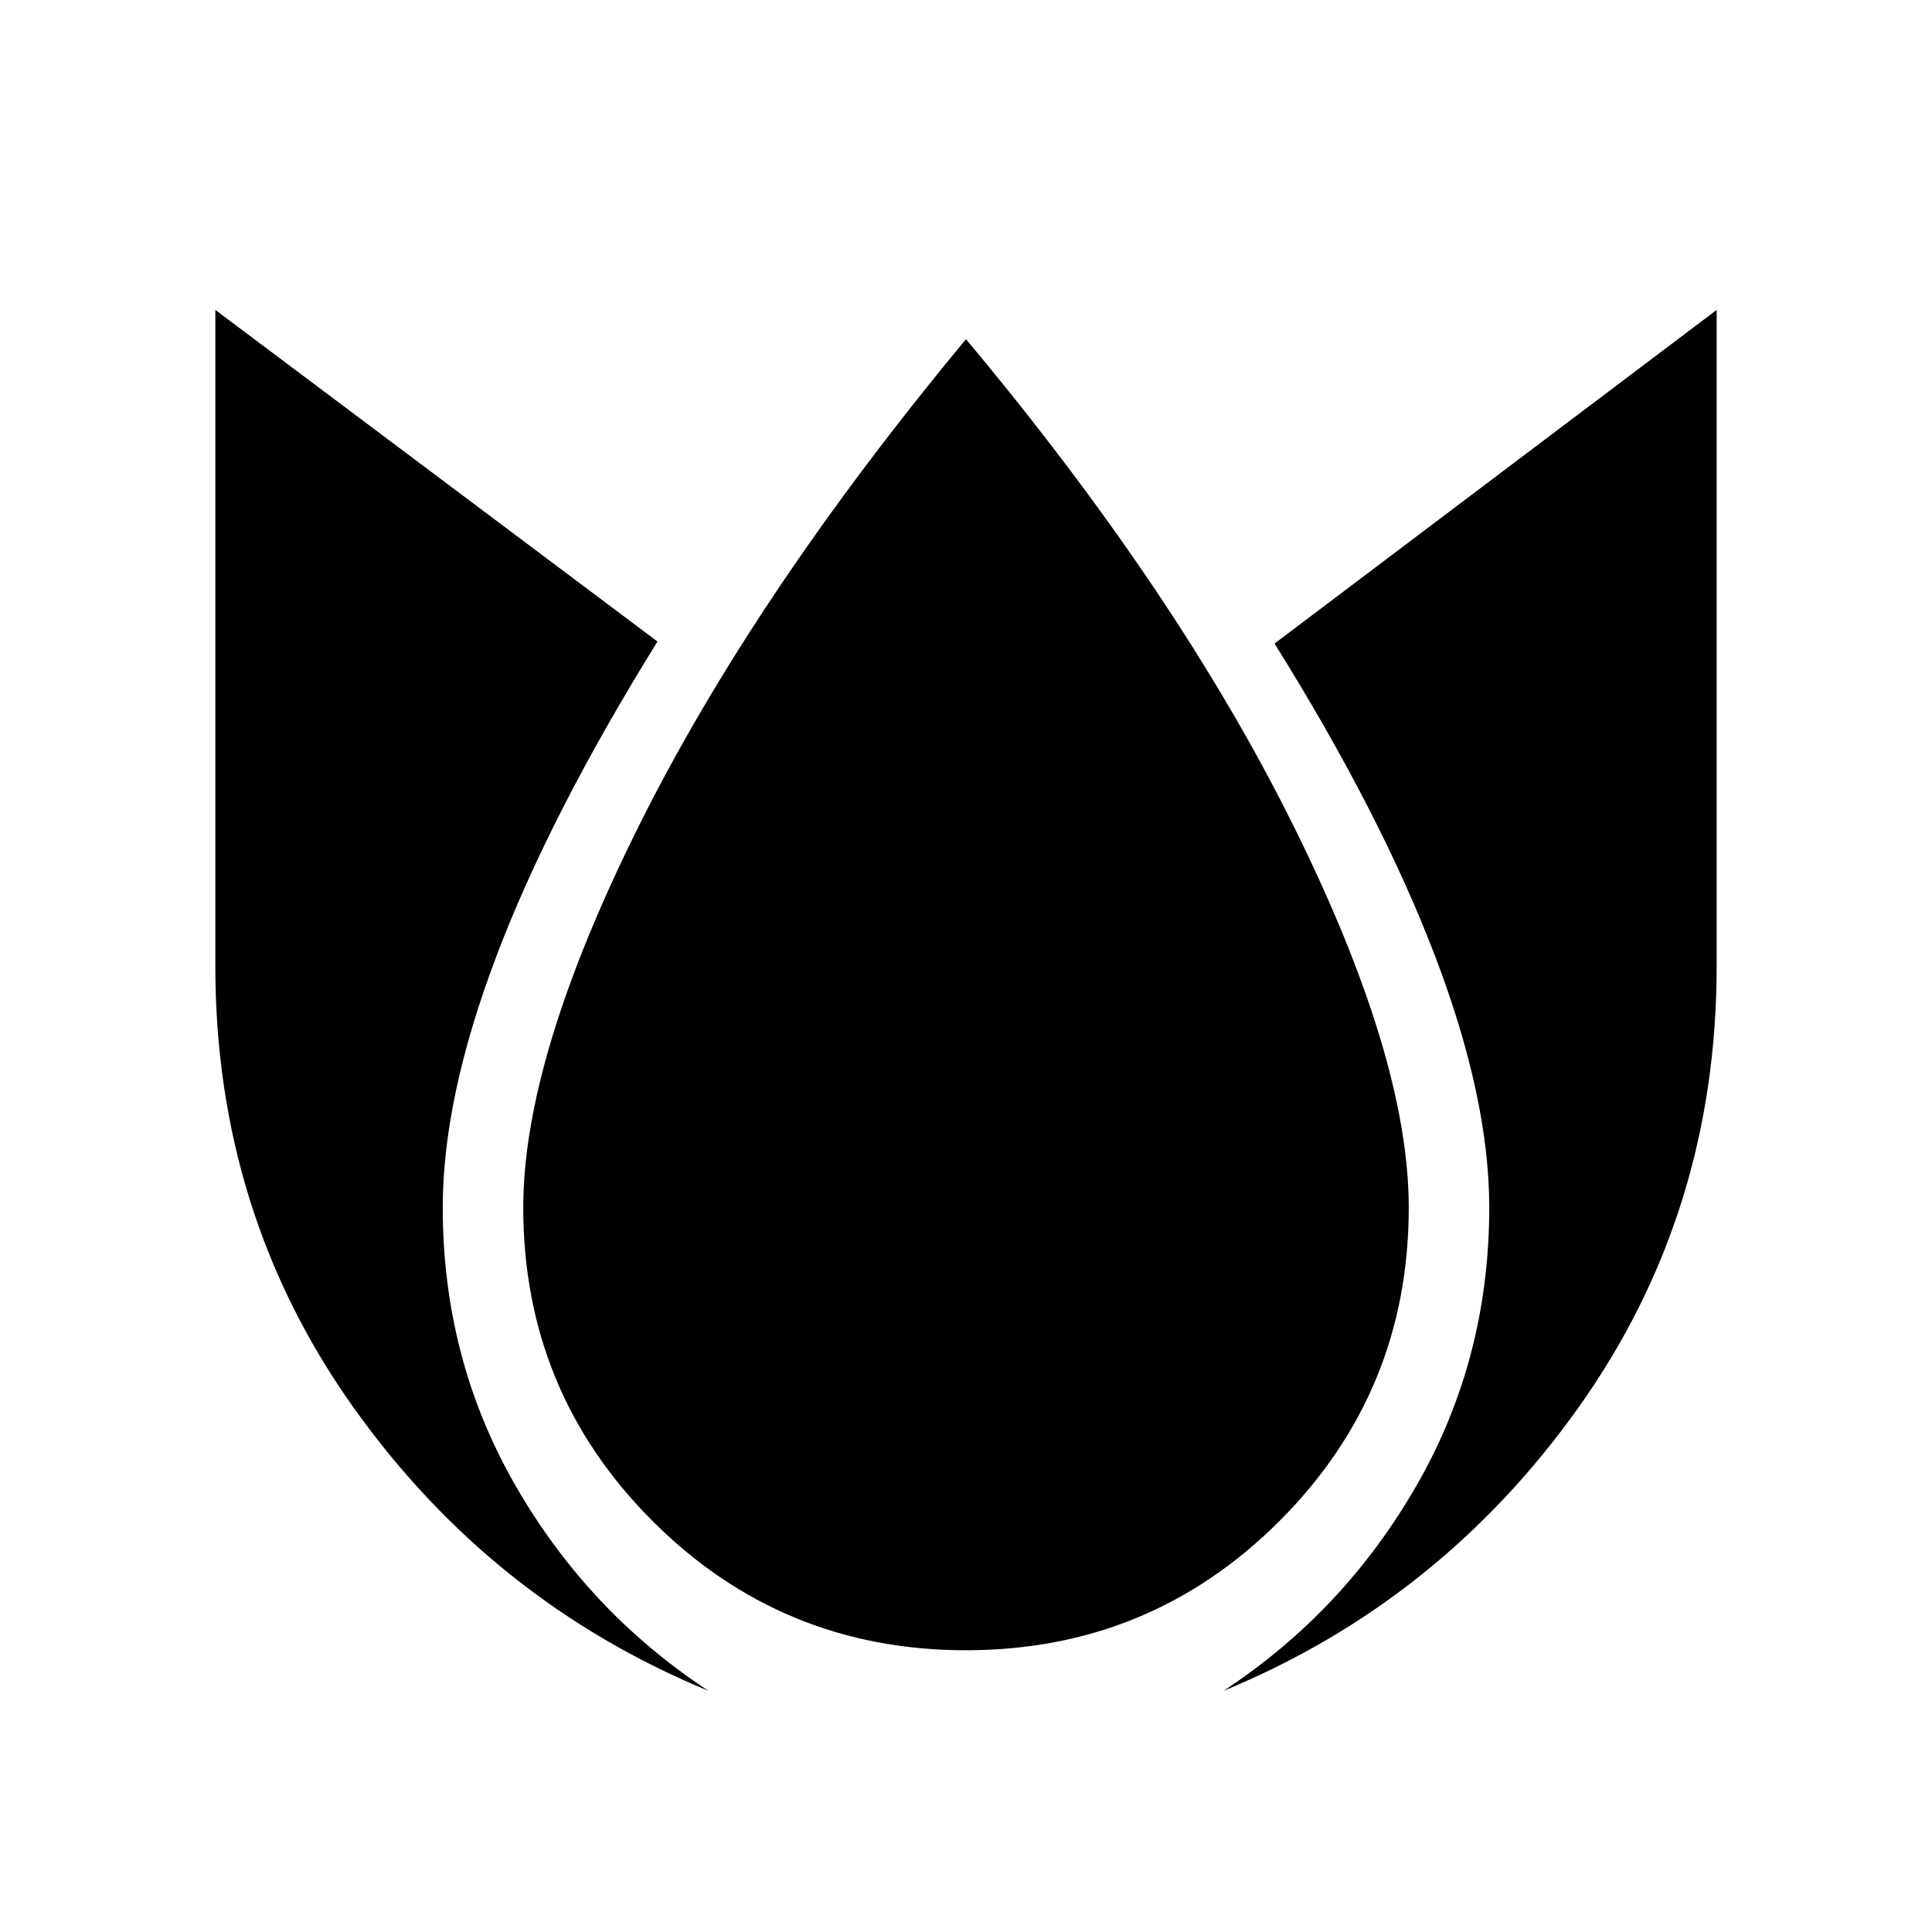 <svg xmlns="http://www.w3.org/2000/svg" height="24" viewBox="0 -960 960 960" width="24"><path d="M107-806v326q0 122.85 68.58 219.27Q244.15-164.31 352-119.85 292.08-159.23 256.04-222 220-284.77 220-360q0-54.46 26.62-124.77 26.61-70.31 80.07-156.46L107-806Zm373 14.54Q374.69-664.54 317.35-549.42 260-434.31 260-360q0 91.54 64.23 155.77T480-140q91.54 0 155.77-64.23T700-360q0-74.31-57.46-190.04Q585.08-665.77 480-791.46ZM853-806 633.31-640.23Q686-555.85 713-485.15q27 70.69 27 125.15 0 75.23-36.04 138-36.04 62.77-95.96 102.15 107.85-44.46 176.42-140.88Q853-357.15 853-480v-326Z"/></svg>